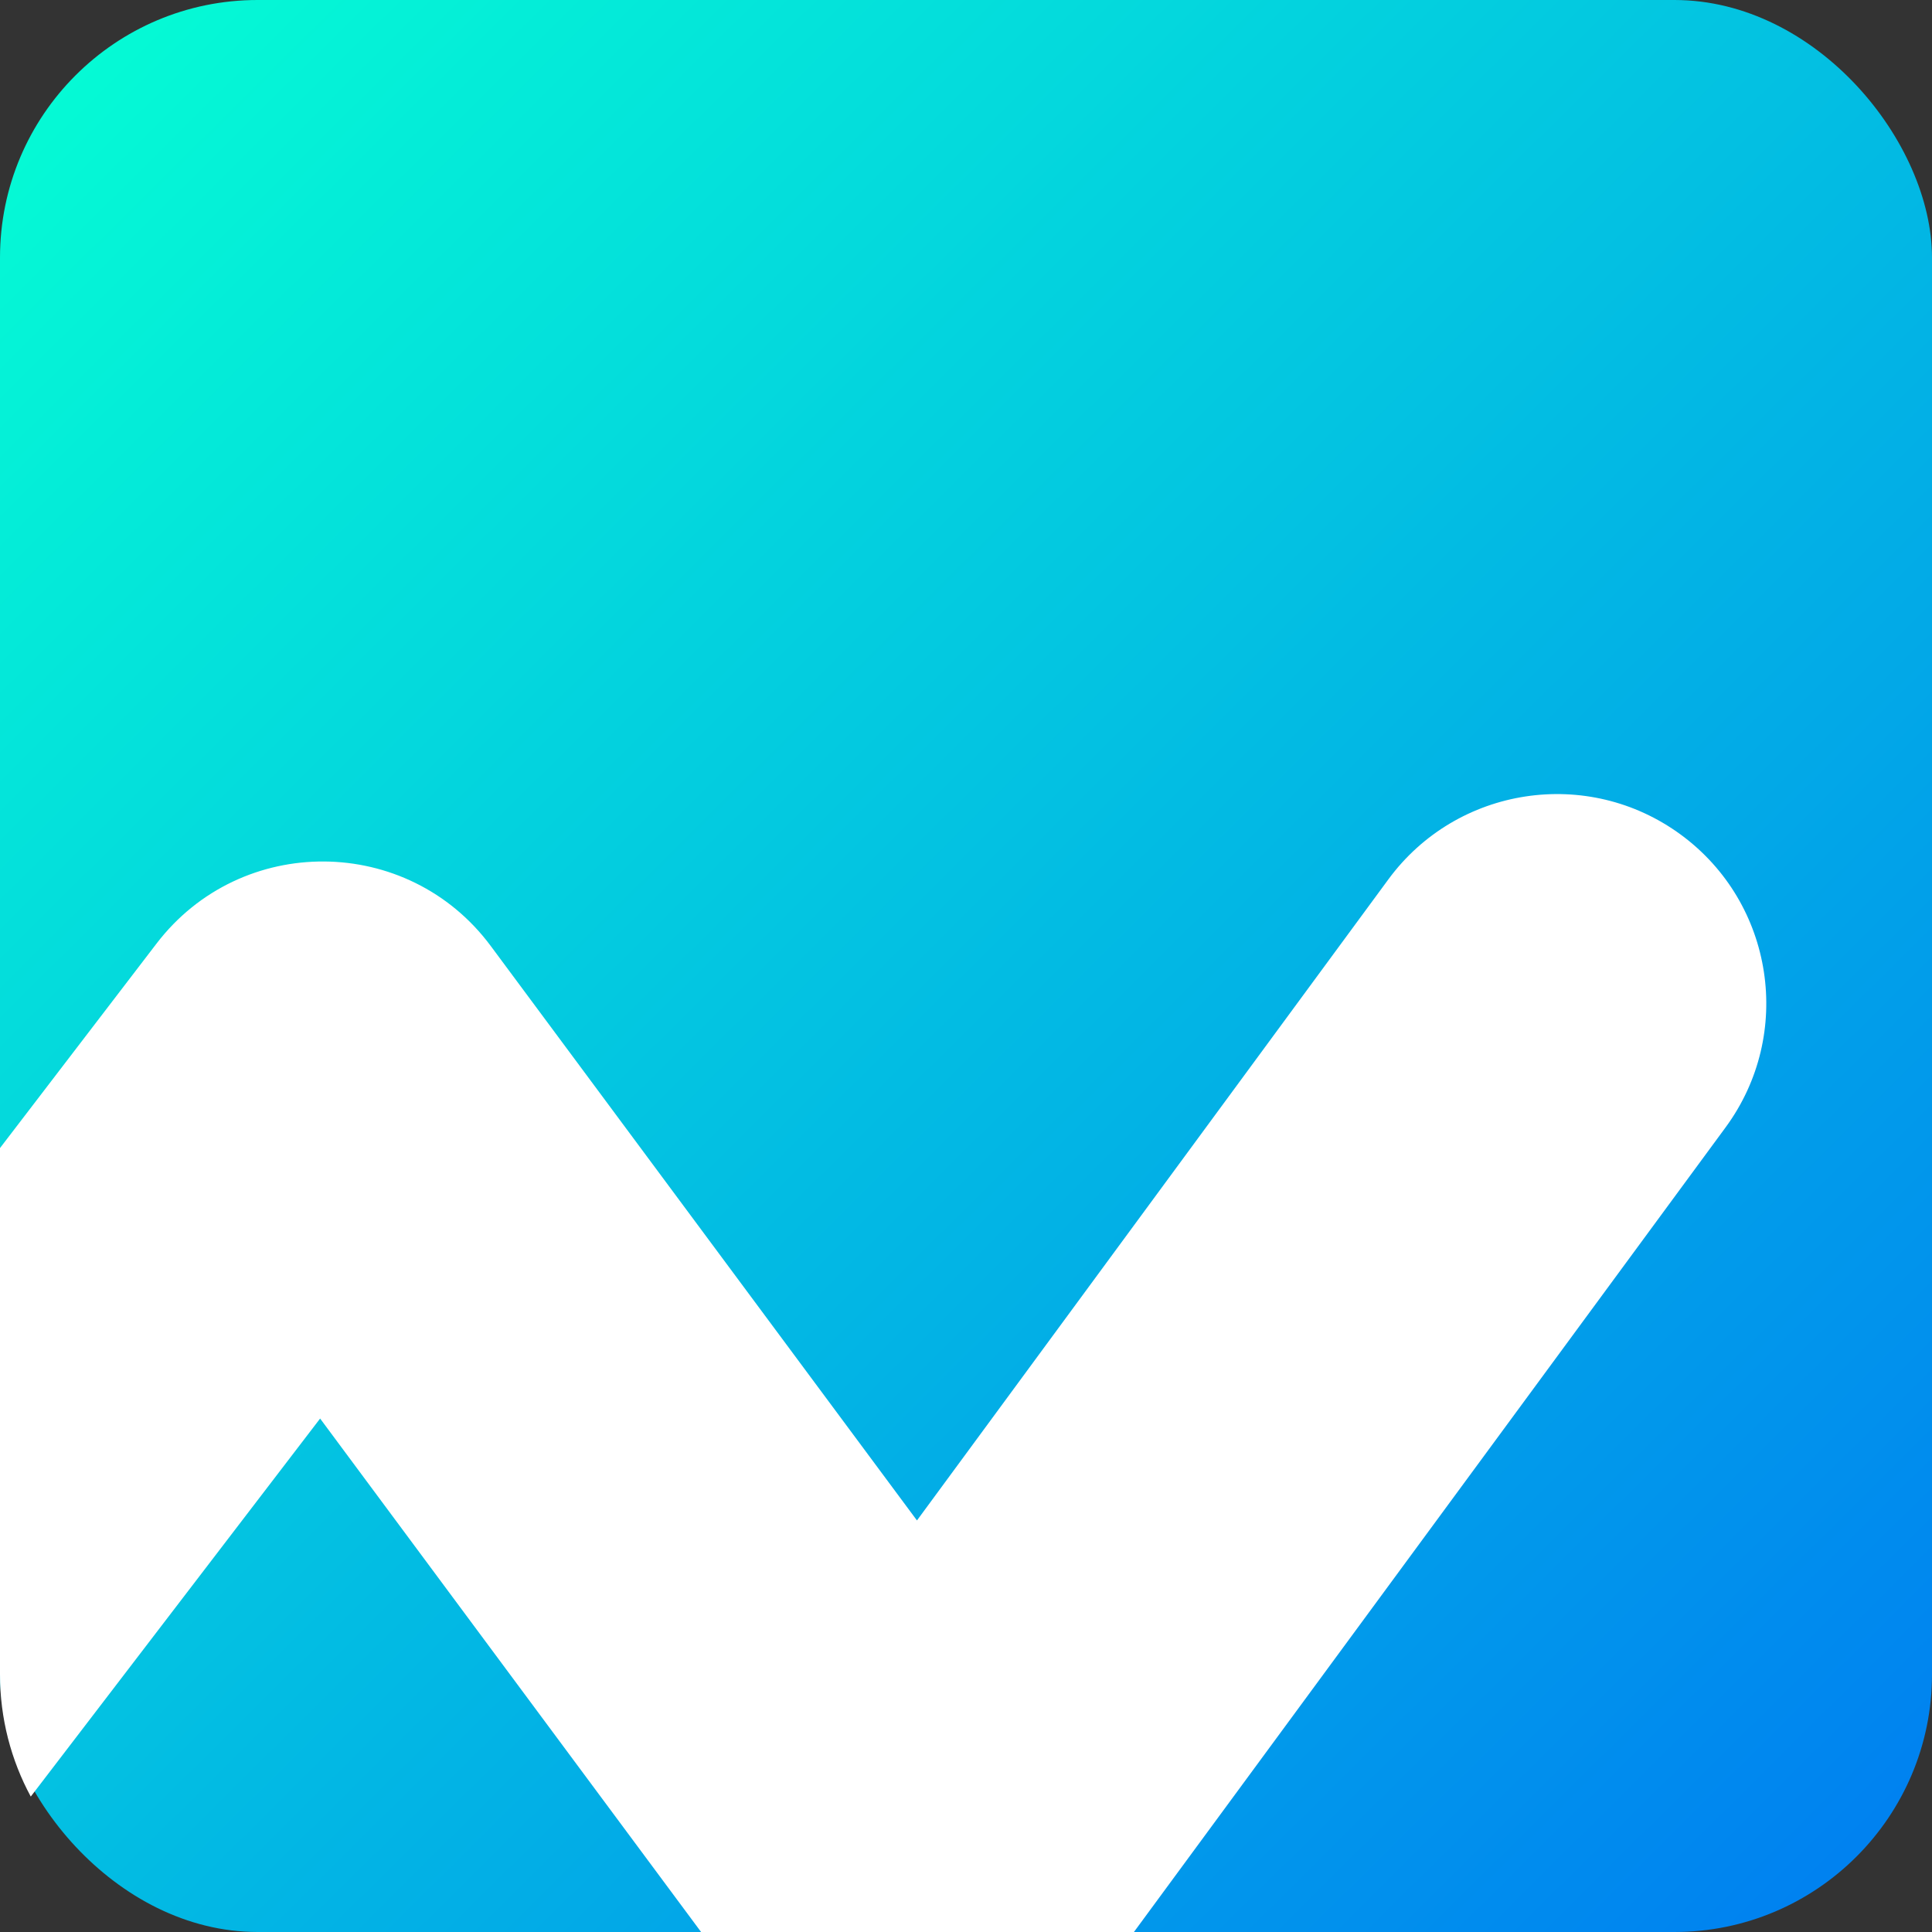 <?xml version="1.0" encoding="UTF-8"?>
<svg width="240px" height="240px" viewBox="0 0 240 240" version="1.1" xmlns="http://www.w3.org/2000/svg" xmlns:xlink="http://www.w3.org/1999/xlink">
    <rect x="0" y="0" width="240" height="240" fill="#333333" stroke="none"/>
    <title>avian</title>
    <defs>
        <linearGradient x1="4.473%" y1="3.957%" x2="95.273%" y2="95.414%" id="linearGradient-1">
            <stop stop-color="#05FAD5" offset="0%"></stop>
            <stop stop-color="#0082F0" offset="100%"></stop>
        </linearGradient>
    </defs>
    <g id="Page-1" stroke="none" stroke-width="1" fill="none" fill-rule="evenodd">
        <g id="avian" transform="translate(-0, 0)">
            <rect id="box" fill="url(#linearGradient-1)" x="0" y="0" width="240" height="240" rx="32"></rect>
            <path d="M208.815,103.698 C220.384,112.205 222.866,128.479 214.359,140.047 L140.861,240 L87.091,240 L39.766,176.216 L3.822,223.177 C1.384,218.661 0,213.492 0,208 L-1.13686838e-13,142.617 L19.445,117.214 C29.95,103.49 50.673,103.645 60.971,117.525 L113.908,188.876 L172.466,109.242 C180.973,97.674 197.247,95.191 208.815,103.698 Z" id="Combined-Shape" fill="#FFFFFF"></path>
        </g>
    </g>
</svg>